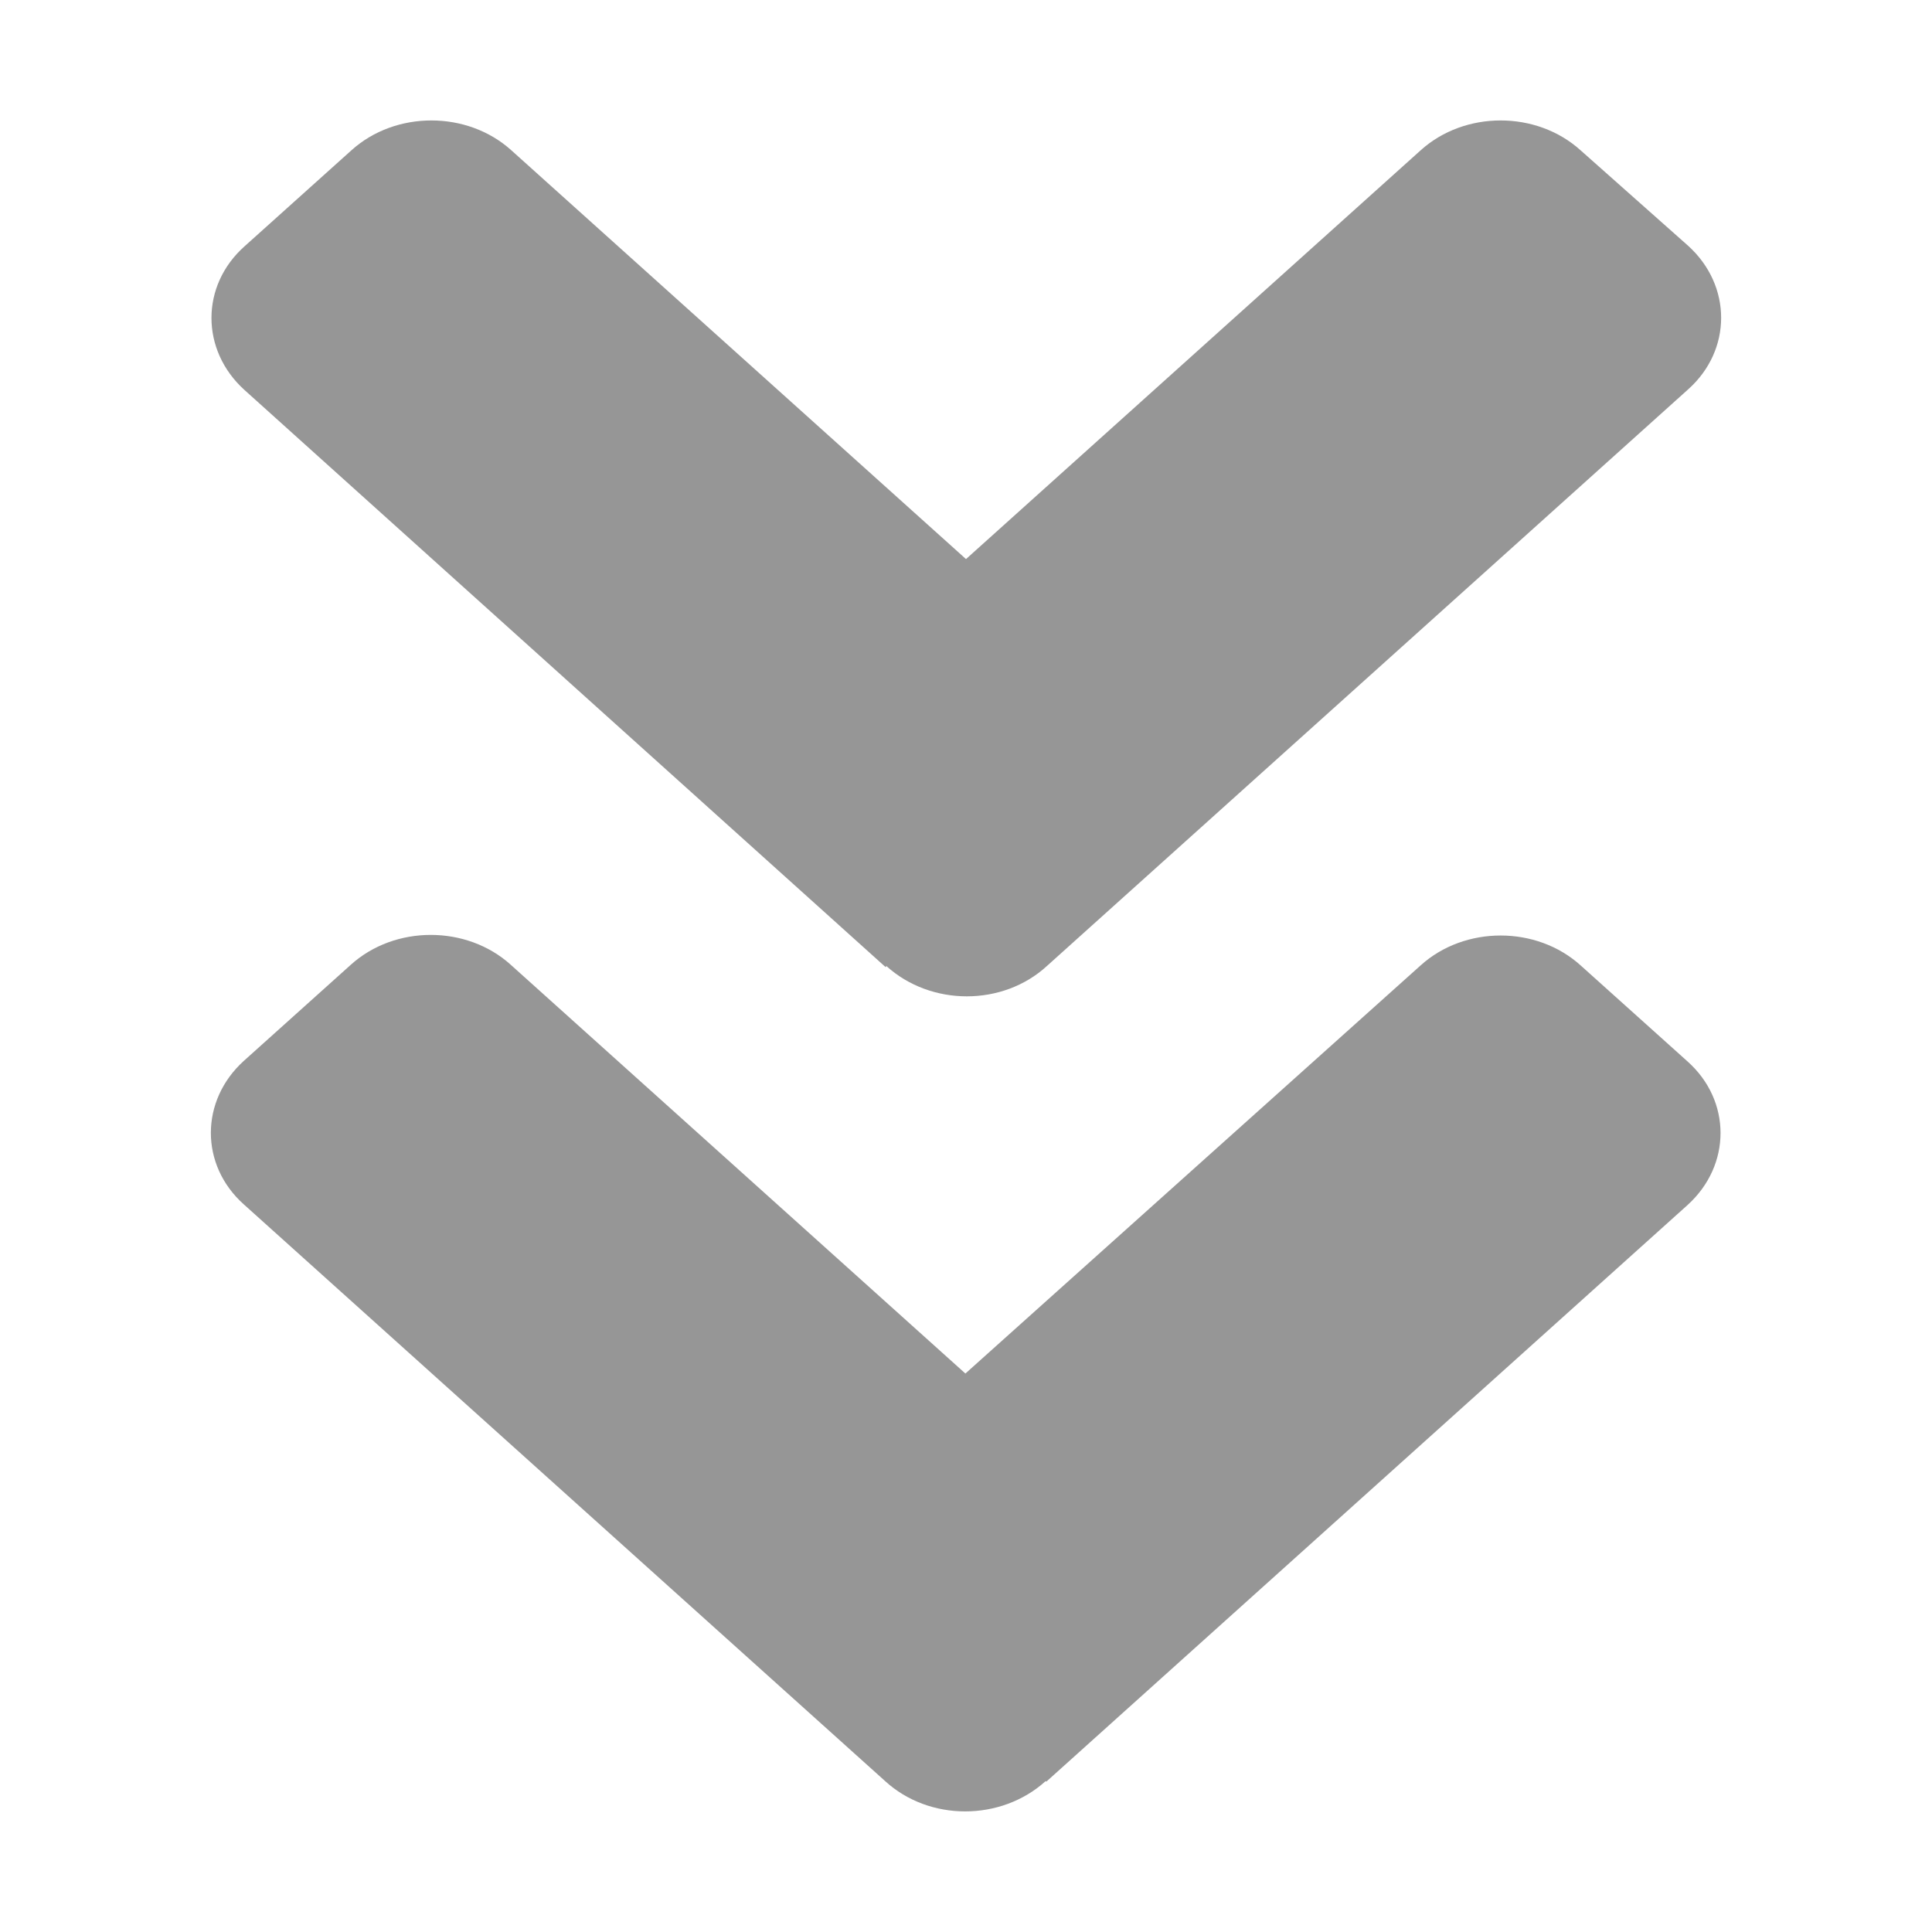 <?xml version="1.0" encoding="UTF-8"?><svg id="Layer_1" xmlns="http://www.w3.org/2000/svg" viewBox="0 0 32 32"><path d="M14.67,16.02L4.05,6.46c-.73-.66-.73-1.73,0-2.38l1.77-1.59c.73-.66,1.92-.66,2.65,0l7.53,6.77,7.53-6.77c.73-.66,1.92-.66,2.65,0l1.78,1.58c.73,.66,.73,1.73,0,2.38l-10.62,9.55c-.73,.67-1.92,.67-2.66,0h0Zm2.66,13.49l10.62-9.55c.73-.66,.73-1.73,0-2.38l-1.77-1.59c-.73-.66-1.92-.66-2.65,0l-7.54,6.76-7.53-6.77c-.73-.66-1.92-.66-2.65,0l-1.77,1.59c-.73,.66-.73,1.73,0,2.38l10.62,9.55c.73,.67,1.92,.67,2.66,0h0Z" style="fill:#969696;"/></svg>